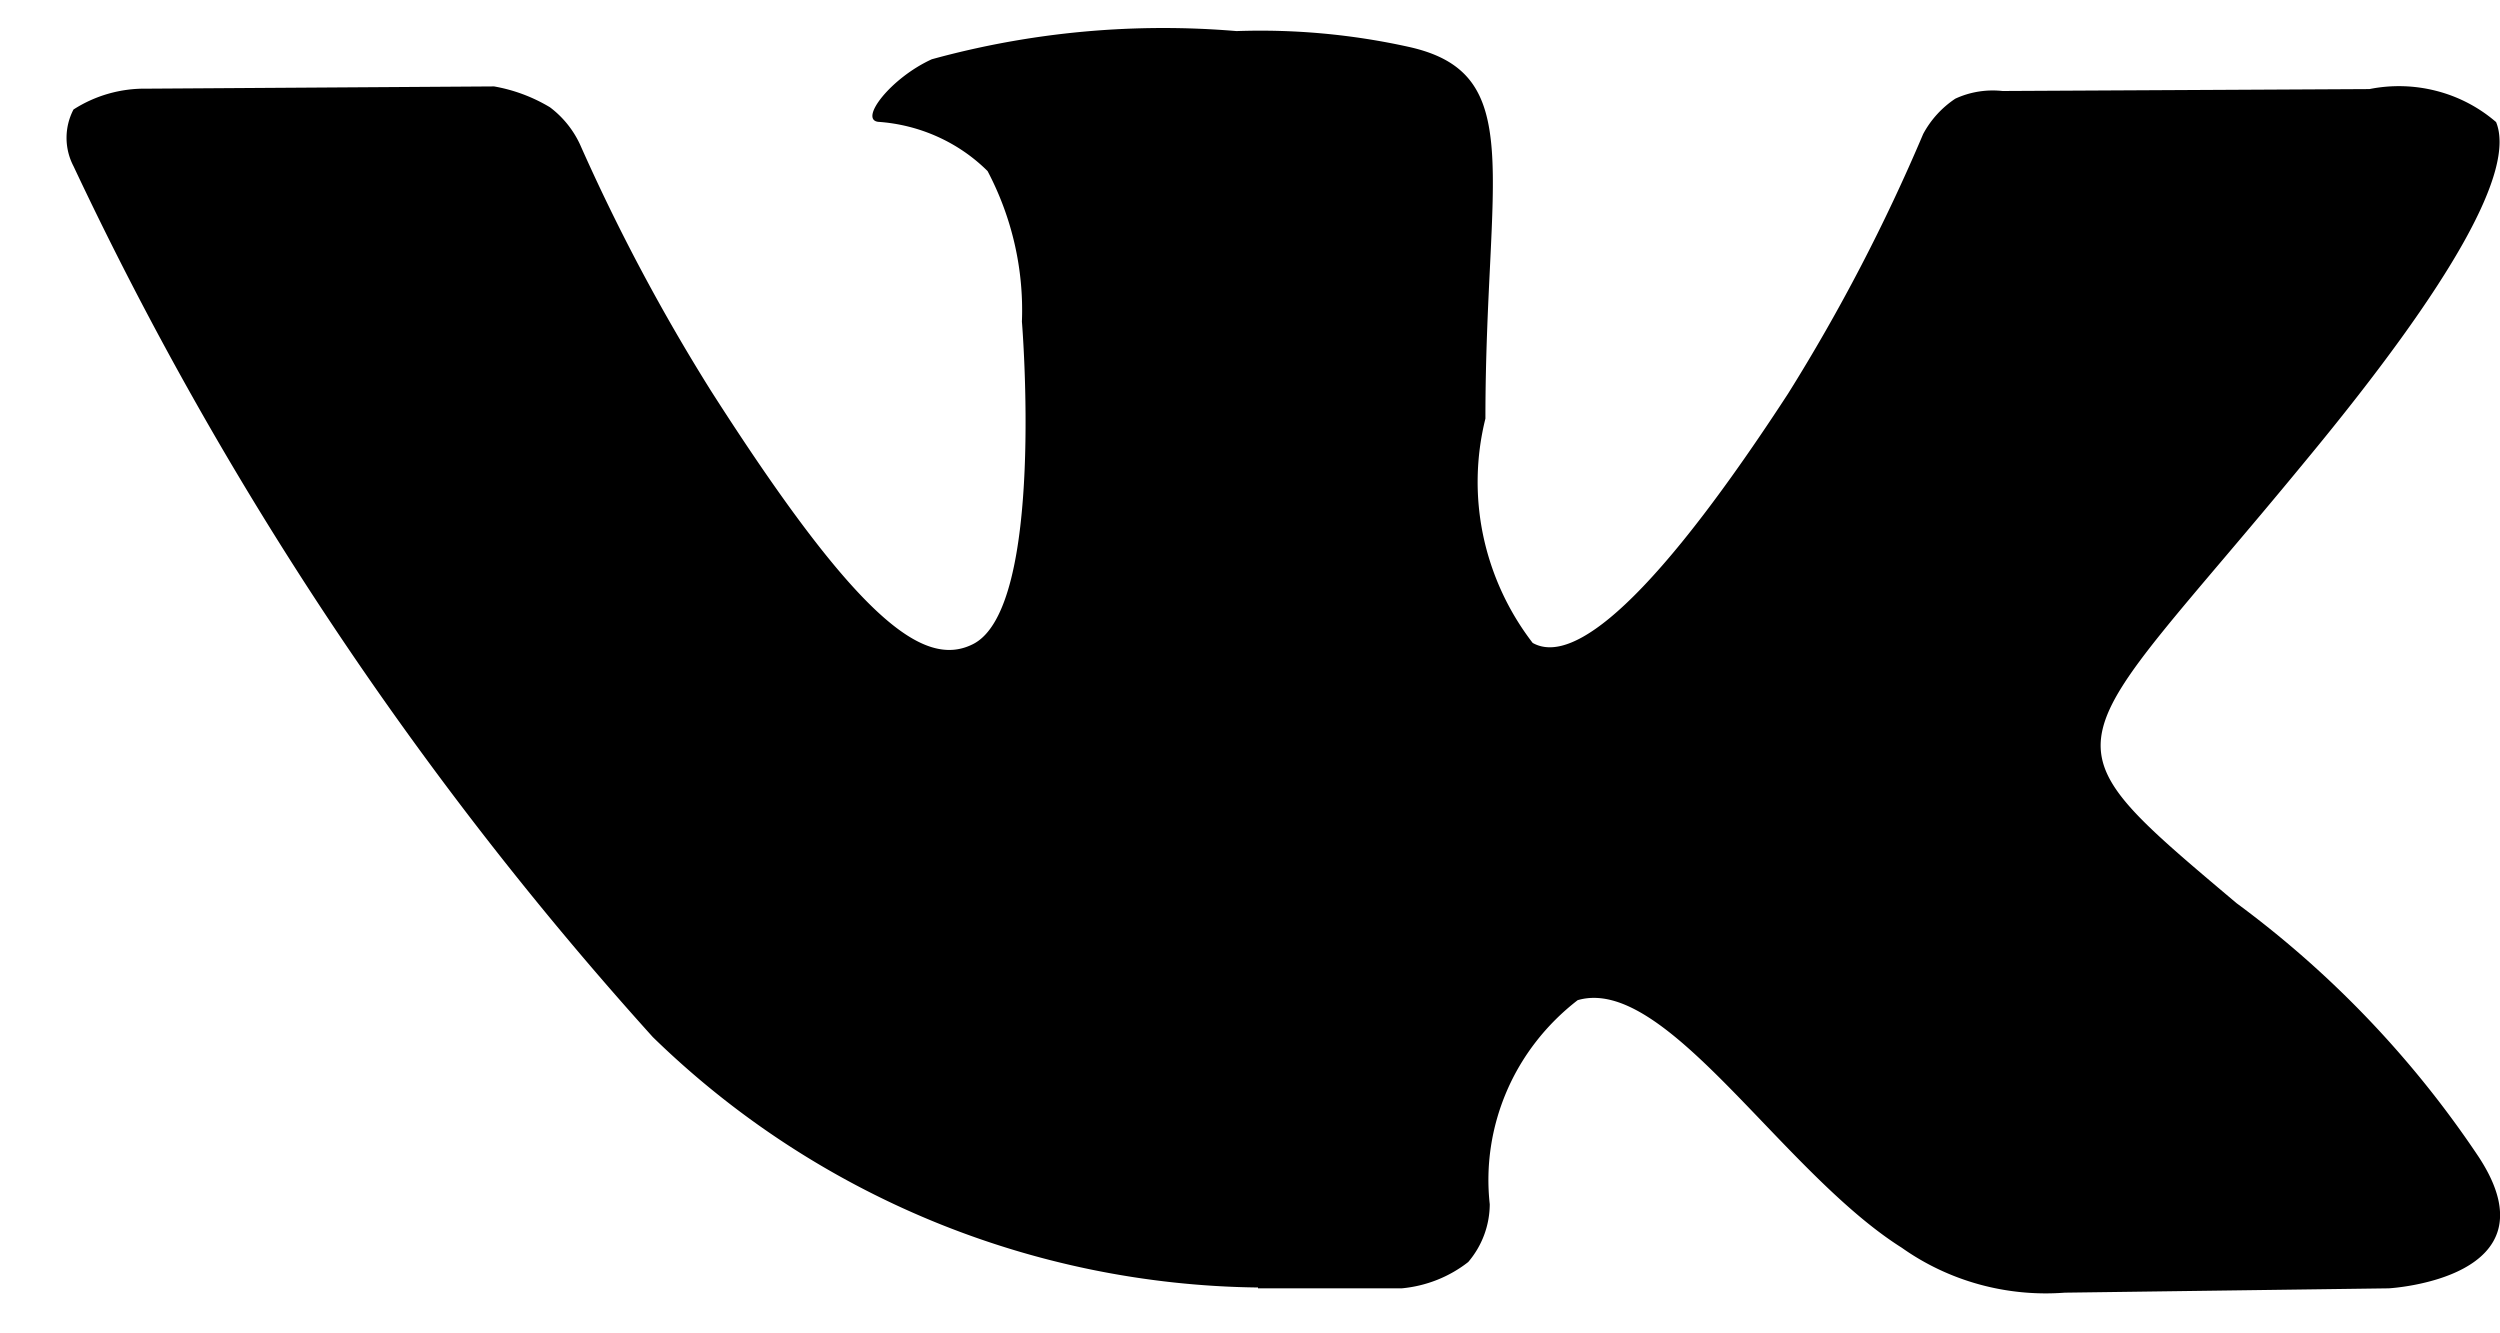 <svg width="30" height="16" viewBox="0 0 30 16" xmlns="http://www.w3.org/2000/svg" name="social_vkontakte"><path d="M15.096 15.46h1.725c.292-.027.57-.137.798-.316.166-.195.257-.44.258-.693-.051-.462.02-.928.204-1.357.184-.428.477-.803.851-1.092 1.056-.308 2.446 2.06 3.888 2.97.565.401 1.26.593 1.957.54l3.888-.052s2.035-.113 1.082-1.573a12.186 12.186 0 0 0-2.91-3.05c-2.446-2.065-2.111-1.73.824-5.3 1.802-2.177 2.523-3.506 2.292-4.072a1.767 1.767 0 0 0-.712-.373 1.8 1.8 0 0 0-.808-.023l-4.402.023c-.194-.021-.39.01-.567.092a1.175 1.175 0 0 0-.386.424 22.211 22.211 0 0 1-1.622 3.117c-1.957 3.005-2.73 3.178-3.064 2.99a3.188 3.188 0 0 1-.593-1.285 3.143 3.143 0 0 1 .026-1.407c0-2.925.515-4.147-.927-4.462a8.23 8.23 0 0 0-2.06-.188 10.48 10.48 0 0 0-3.656.338c-.49.223-.876.721-.644.751.497.034.965.245 1.313.591.294.558.436 1.18.412 1.806 0 0 .284 3.445-.592 3.873-.592.293-1.39-.305-3.141-3.045a23.54 23.54 0 0 1-1.57-2.954 1.178 1.178 0 0 0-.361-.446 1.96 1.96 0 0 0-.67-.25l-4.171.027a1.577 1.577 0 0 0-.876.25.734.734 0 0 0 0 .68 42.822 42.822 0 0 0 6.952 10.451 10.58 10.58 0 0 0 7.262 3.005v.01z"></path></svg>